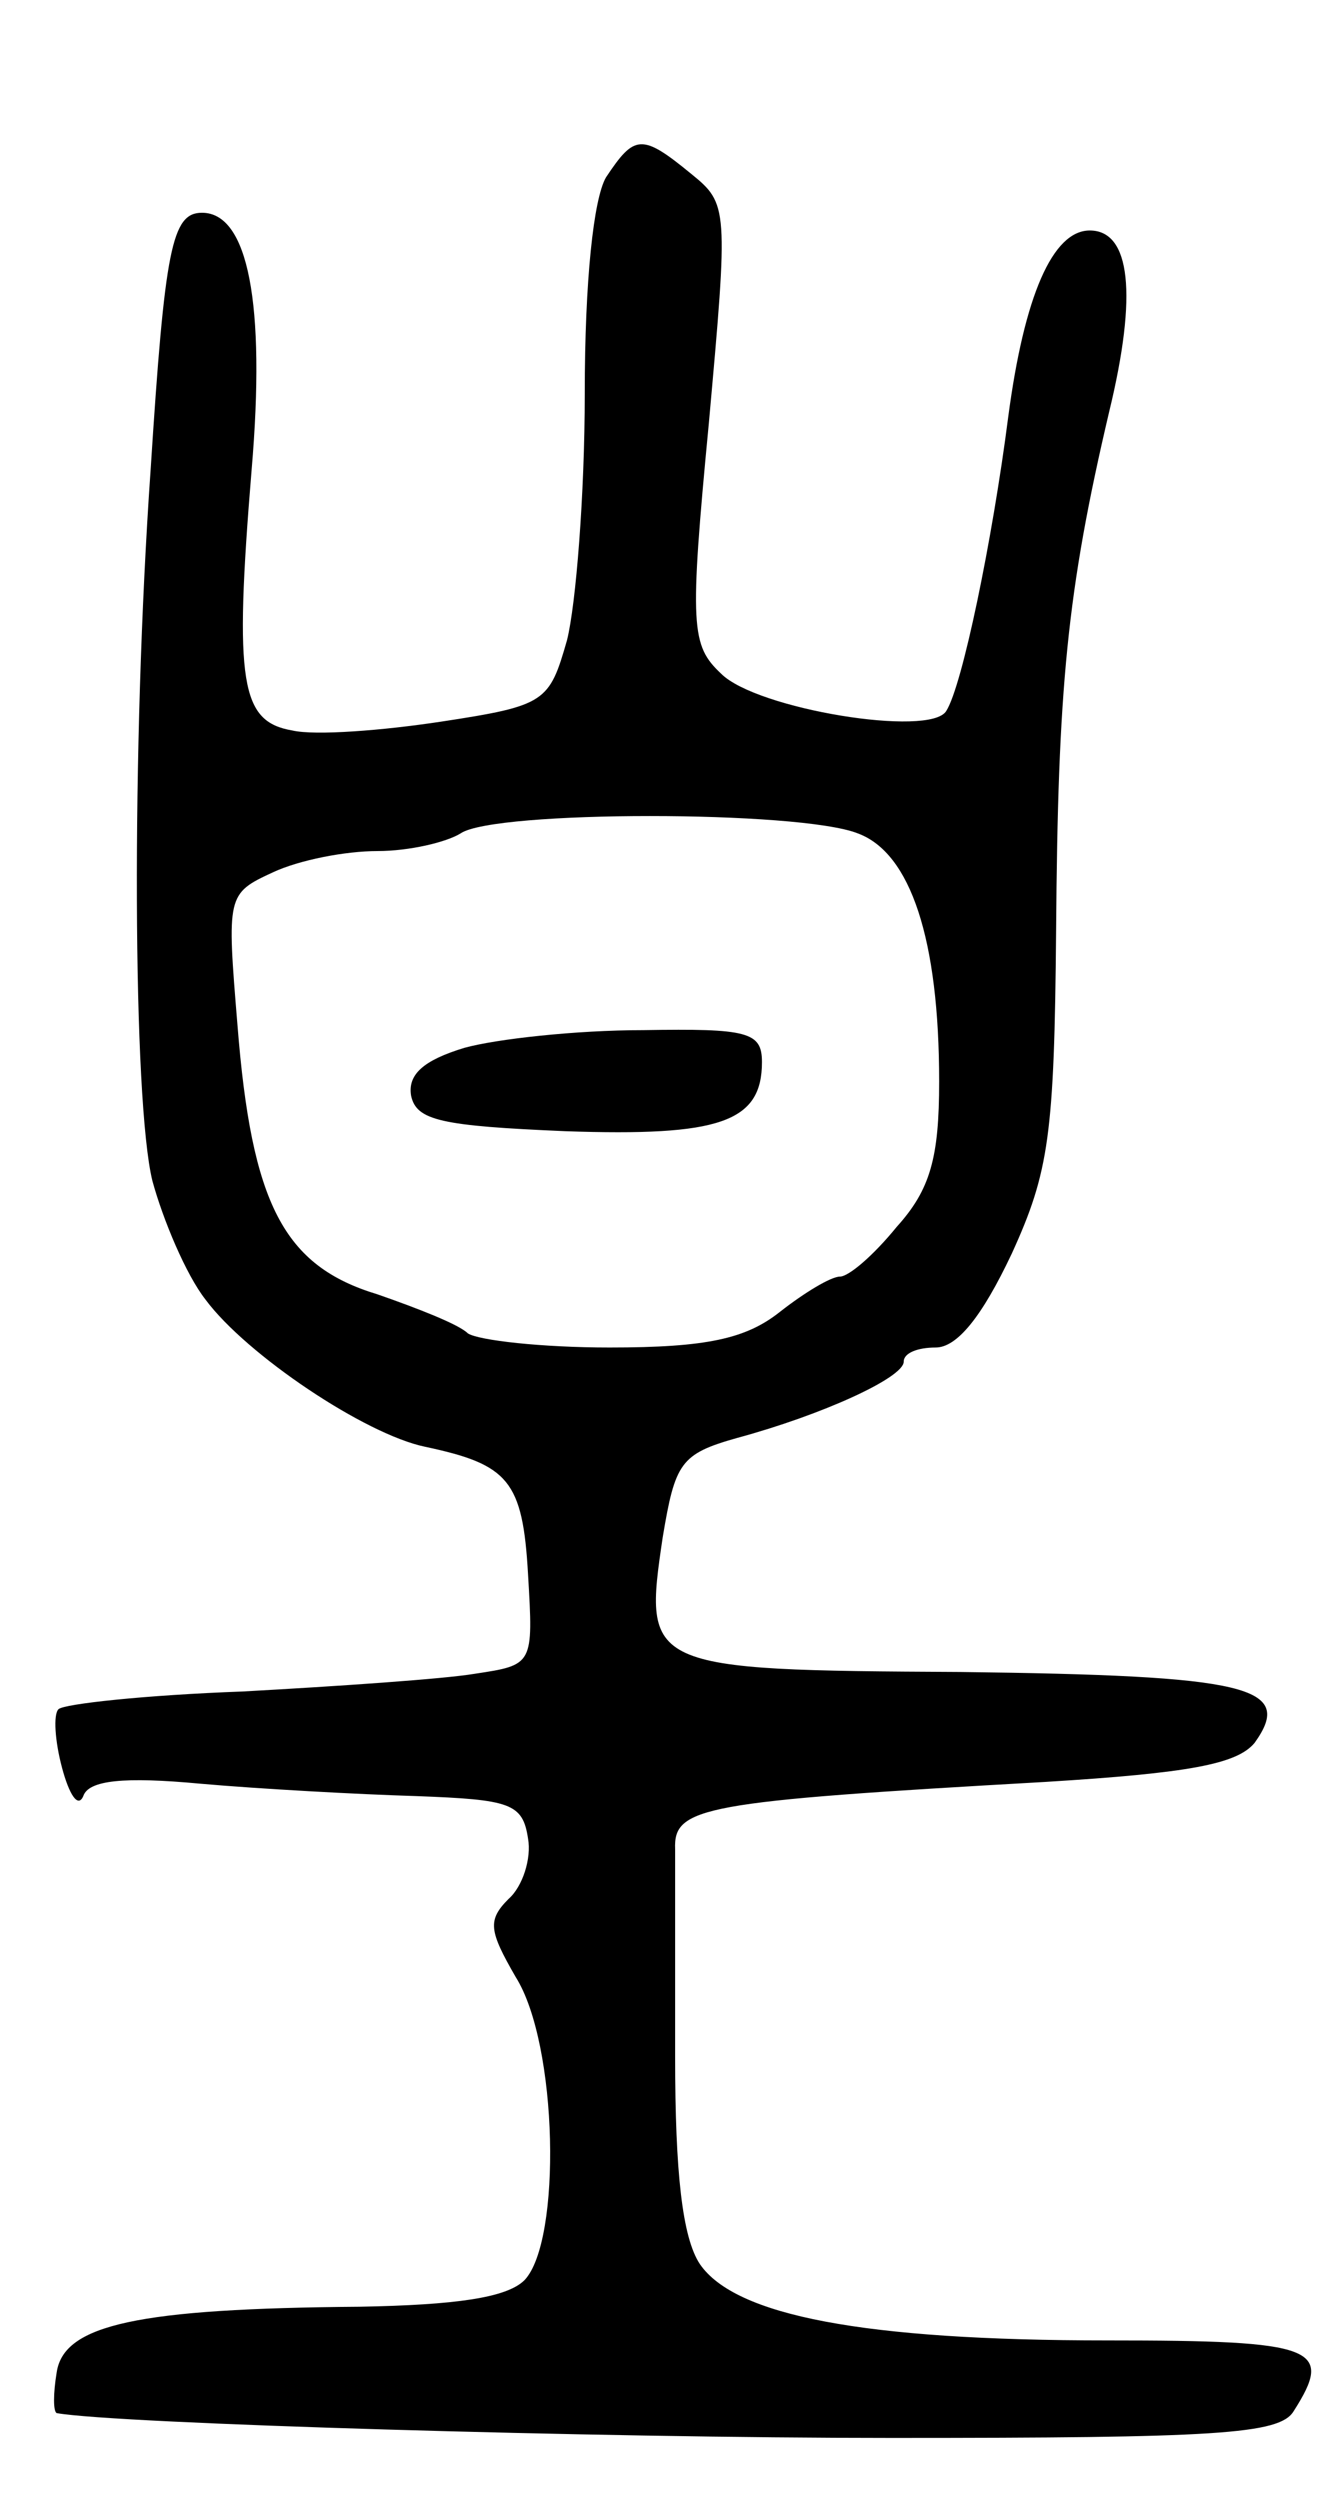 <svg version="1.0" xmlns="http://www.w3.org/2000/svg"
 width="75pt" height="141pt" viewBox="0 0 75 141"
 preserveAspectRatio="xMidYMid meet">
<g transform="translate(0,141) scale(0.1,-0.1)"
fill="#000000" stroke="none">
<path d="M342 1310 c-7 -12 -12 -58 -12 -122 0 -57 -5 -119 -10 -139 -10 -35
-12 -37 -71 -46 -33 -5 -71 -8 -84 -5 -29 5 -33 26 -23 147 8 94 -2 145 -28
145 -17 0 -21 -20 -29 -145 -11 -157 -10 -356 1 -401 6 -22 19 -53 30 -67 23
-31 90 -76 124 -83 47 -10 55 -19 58 -72 3 -51 3 -51 -30 -56 -18 -3 -77 -7
-131 -10 -55 -2 -101 -7 -104 -10 -3 -3 -2 -18 2 -33 4 -15 9 -23 12 -16 3 9
23 11 66 7 34 -3 89 -6 122 -7 53 -2 60 -4 63 -24 2 -11 -3 -27 -11 -34 -12
-12 -11 -18 4 -44 24 -38 26 -149 5 -171 -10 -10 -39 -14 -93 -15 -125 -1
-167 -10 -171 -37 -2 -12 -2 -22 0 -23 34 -6 305 -14 471 -14 183 0 219 2 227
15 23 36 13 40 -105 40 -138 0 -210 14 -230 43 -10 15 -14 52 -14 117 0 52 0
105 0 117 -1 24 15 27 209 38 81 5 108 10 118 22 23 32 -4 38 -166 40 -178 1
-179 2 -168 76 7 42 10 47 42 56 48 13 94 34 94 43 0 5 8 8 18 8 12 0 26 17
43 53 21 46 24 67 25 182 1 137 6 191 30 293 16 66 12 102 -11 102 -21 0 -37
-37 -46 -105 -9 -70 -26 -152 -35 -166 -9 -15 -107 1 -127 21 -17 16 -18 26
-7 141 11 122 11 124 -10 141 -28 23 -32 22 -48 -2z m142 -370 c30 -11 46 -60
46 -140 0 -43 -5 -61 -24 -82 -13 -16 -27 -28 -32 -28 -5 0 -20 -9 -34 -20
-19 -15 -41 -20 -96 -20 -38 0 -74 4 -80 8 -5 5 -28 14 -51 22 -53 16 -71 51
-79 152 -6 73 -6 74 20 86 15 7 41 12 59 12 18 0 39 5 47 10 19 13 191 13 224
0z"/>
<path d="M262 819 c-23 -7 -32 -15 -30 -27 3 -14 17 -17 87 -20 87 -3 111 5
111 39 0 17 -8 19 -67 18 -38 0 -83 -5 -101 -10z"/>
</g>
</svg>
